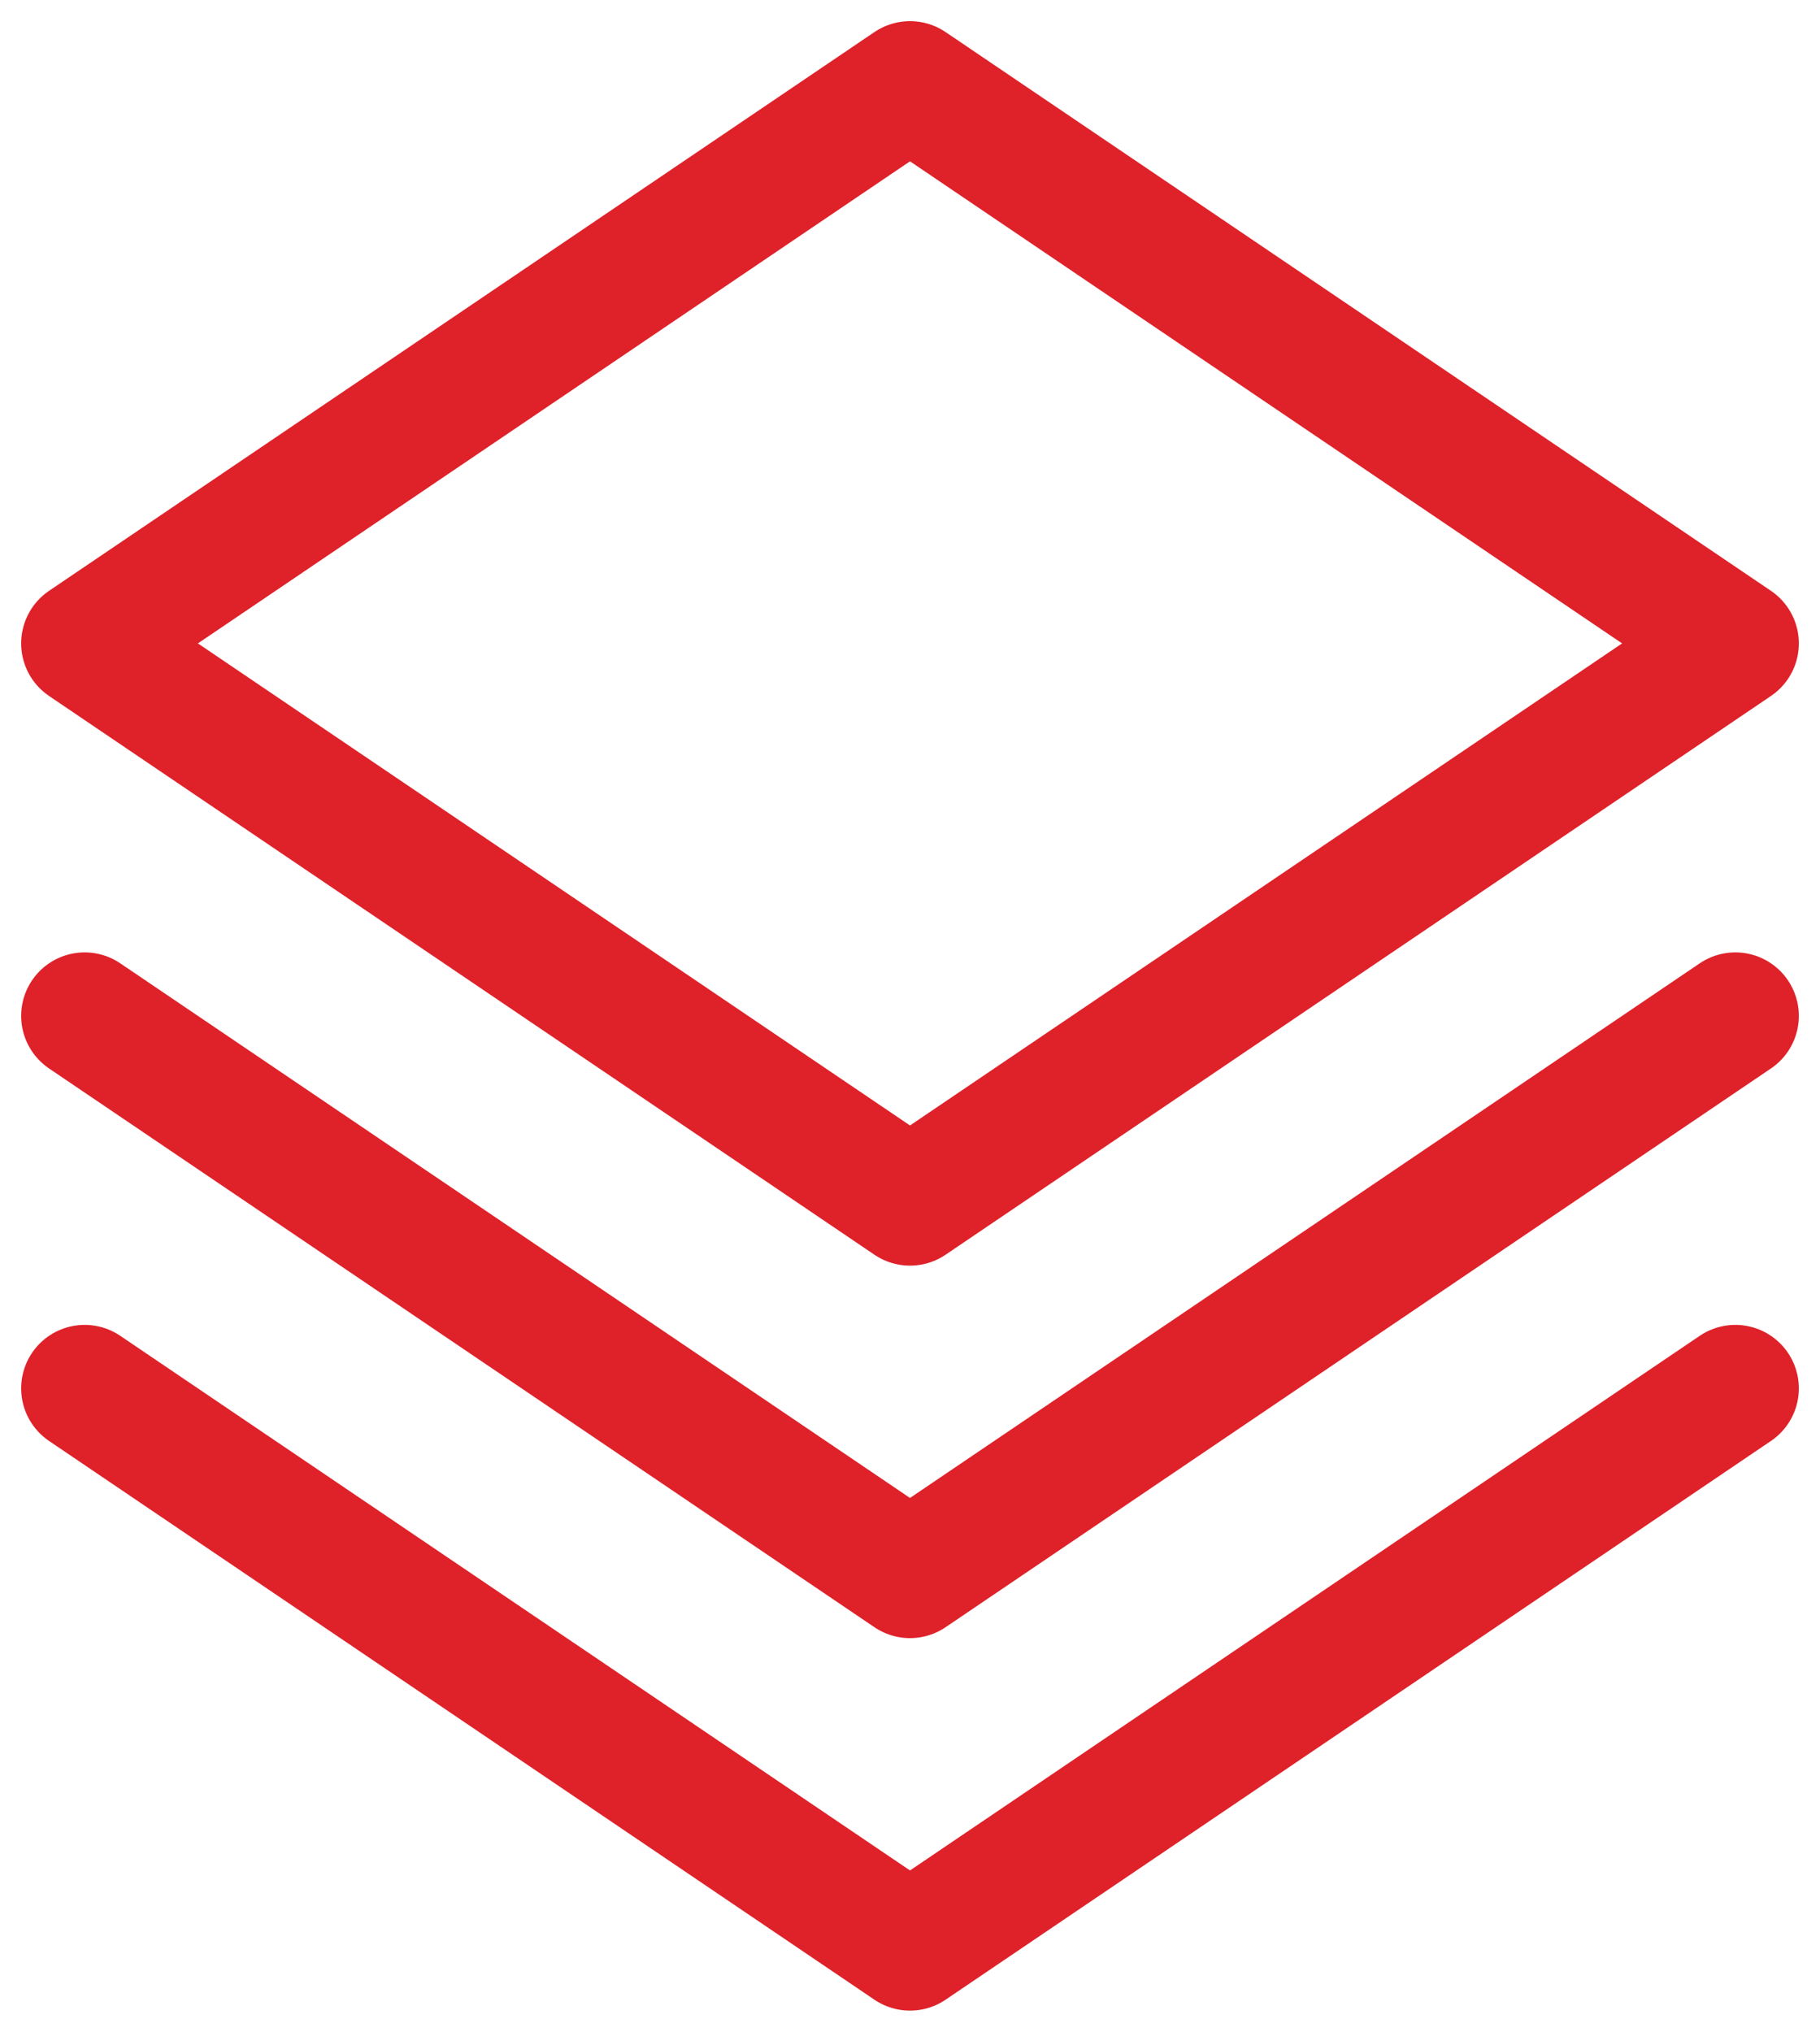 <svg width="43" height="48" viewBox="0 0 43 48" fill="none" xmlns="http://www.w3.org/2000/svg">
<path id="Vector" d="M41 24L21.5 37.2L2 24M41 32.8L21.5 46L2 32.8M41 15.2L21.5 28.4L2 15.2L21.5 2L41 15.2Z" stroke="#DF2129" stroke-width="3" stroke-linecap="round" stroke-linejoin="round"/>
</svg>
